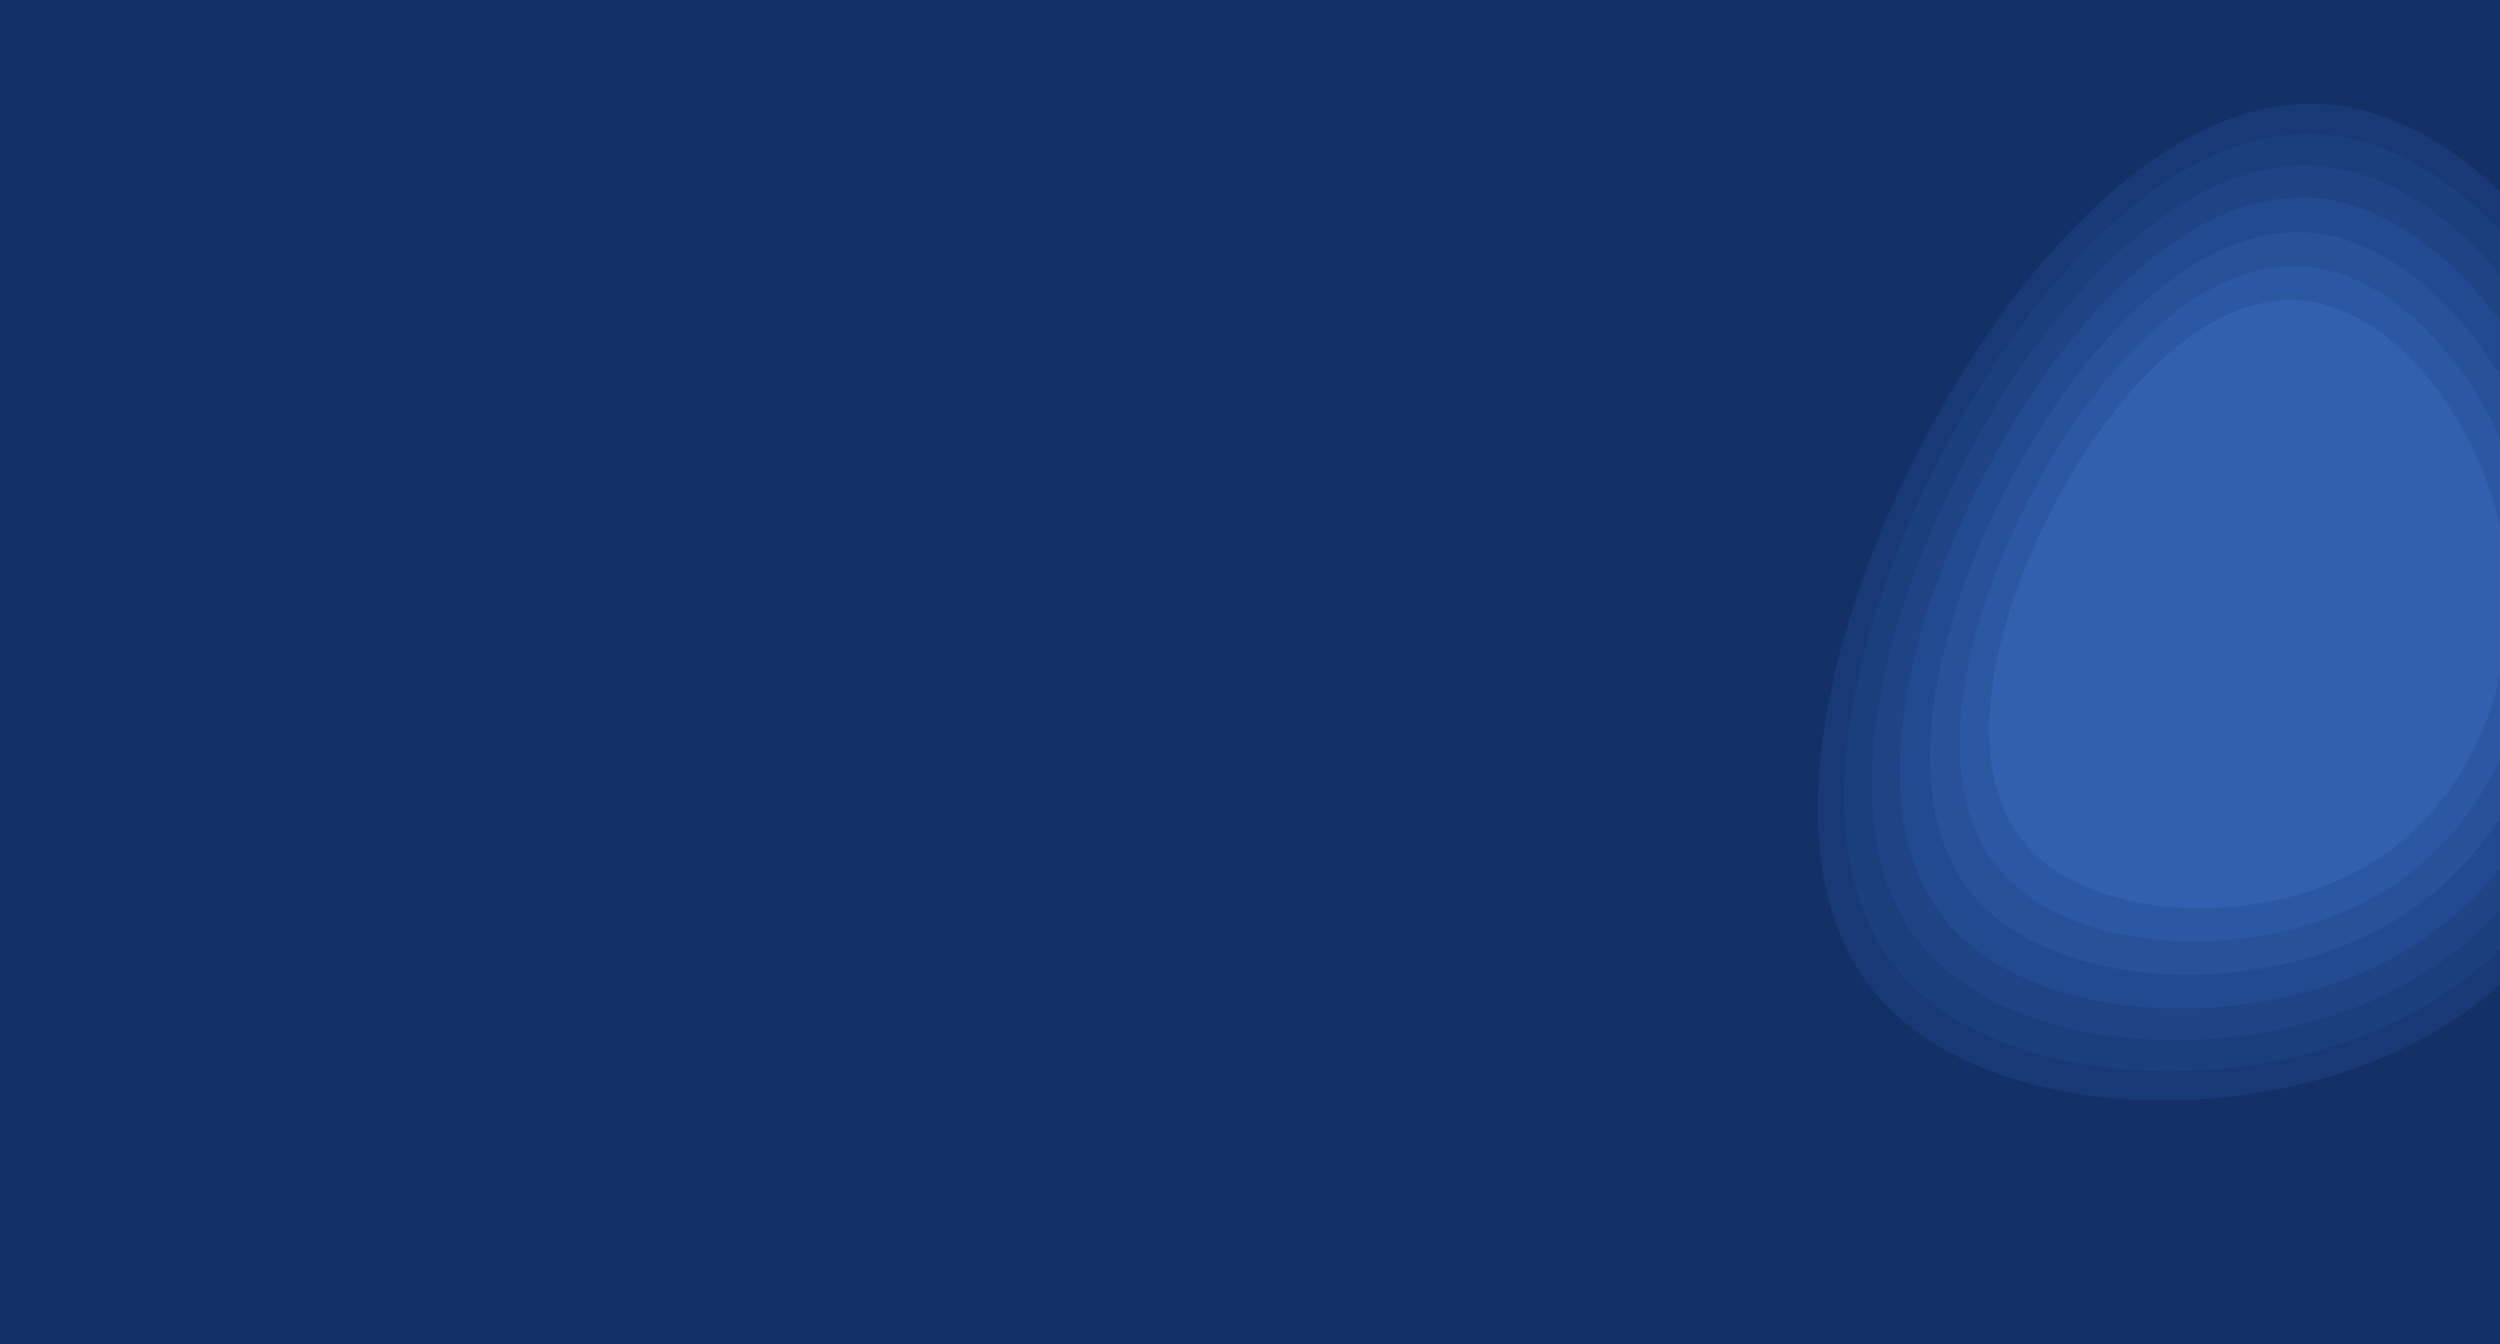 <svg width="1116" height="600" viewBox="0 0 1116 600" fill="none" xmlns="http://www.w3.org/2000/svg">
<rect x="0" y="0" width="1116" height="600" fill="#808080" stroke="none"/>
<g clip-path="url(#clip0)">
<rect width="1116" height="600" fill="white"/>
<rect width="1116" height="600" fill="#133166"/>
<path d="M1187.88 226.607C1202.44 316.629 1166.56 413.821 1087.93 459.942C1009.65 506.117 887.914 501.116 839.001 445.52C789.736 389.87 812.937 283.571 859.278 195.874C905.213 108.475 974.288 39.677 1041.29 46.88C1108.35 53.732 1173.33 136.585 1187.88 226.607Z" fill="#183975"/>
<path d="M1177.21 229.242C1190.9 313.928 1157.15 405.358 1083.18 448.746C1009.54 492.183 895.021 487.479 849.008 435.178C802.663 382.827 824.489 282.83 868.083 200.33C911.295 118.112 976.275 53.392 1039.31 60.169C1102.39 66.615 1163.52 144.556 1177.21 229.242Z" fill="#1B3F7D"/>
<path d="M1165.83 232.052C1178.6 311.048 1147.11 396.335 1078.11 436.807C1009.42 477.327 902.6 472.938 859.678 424.151C816.446 375.318 836.806 282.039 877.471 205.083C917.78 128.389 978.394 68.018 1037.19 74.339C1096.03 80.351 1153.06 153.056 1165.83 232.052Z" fill="#1F4486"/>
<path d="M1154.36 234.884C1166.2 308.145 1137 387.24 1073.01 424.775C1009.3 462.352 910.237 458.283 870.431 413.038C830.339 367.749 849.221 281.242 886.933 209.873C924.316 138.747 980.529 82.758 1035.06 88.62C1089.63 94.196 1142.51 161.623 1154.36 234.884Z" fill="#224A91"/>
<path d="M1141.99 237.936C1152.84 305.016 1126.1 377.438 1067.51 411.805C1009.18 446.212 918.471 442.486 882.023 401.058C845.313 359.591 862.602 280.383 897.133 215.035C931.361 149.91 982.832 98.645 1032.76 104.013C1082.73 109.119 1131.15 170.856 1141.99 237.936Z" fill="#28519A"/>
<path d="M1129.83 240.938C1139.69 301.938 1115.38 367.796 1062.1 399.049C1009.06 430.338 926.568 426.949 893.424 389.276C860.041 351.567 875.763 279.538 907.164 220.113C938.291 160.89 985.096 114.272 1030.5 119.153C1075.94 123.796 1119.97 179.938 1129.83 240.938Z" fill="#2C57A3"/>
<path d="M1117.73 243.927C1126.61 298.875 1104.71 358.199 1056.71 386.351C1008.93 414.536 934.629 411.483 904.773 377.548C874.702 343.58 888.864 278.697 917.15 225.168C945.188 171.821 987.35 129.827 1028.25 134.224C1069.18 138.406 1108.84 188.979 1117.73 243.927Z" fill="#3260AF"/>
</g>
<defs>
<clipPath id="clip0">
<rect width="1116" height="600" fill="white"/>
</clipPath>
</defs>
</svg>
